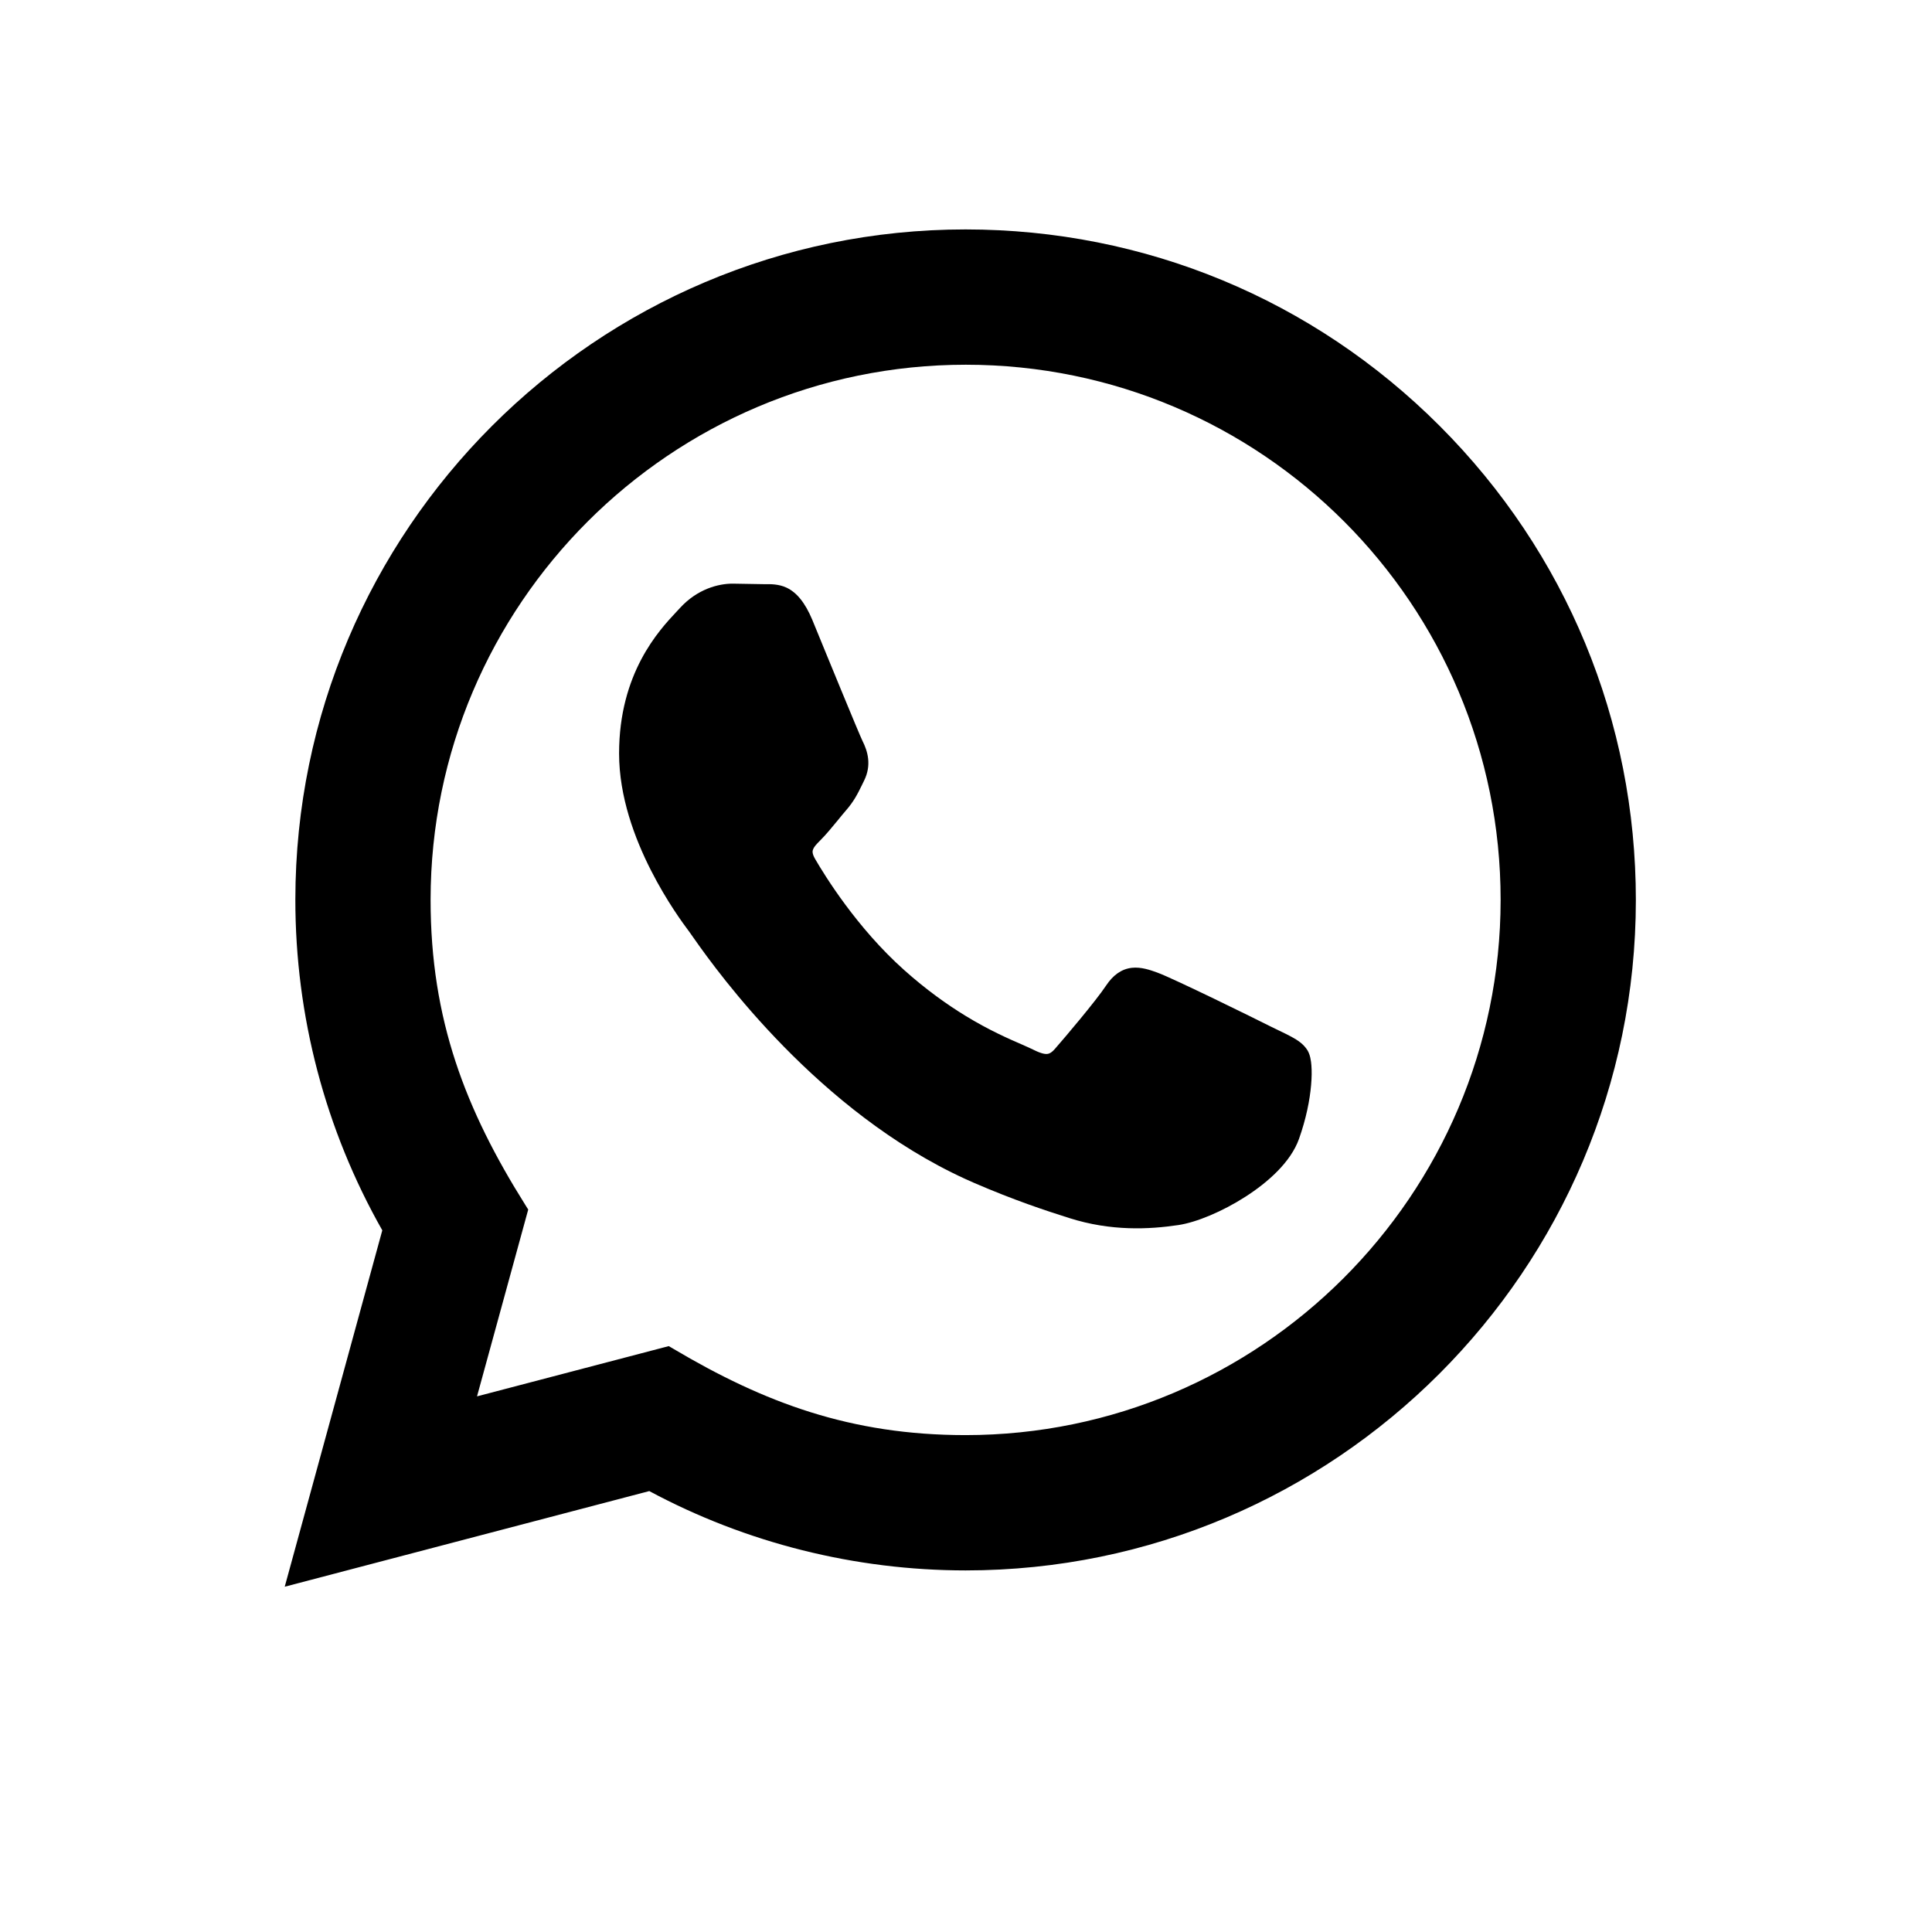 <svg width="32" height="32" viewBox="0 0 32 32" xmlns="http://www.w3.org/2000/svg">
<path fill-rule="evenodd" clip-rule="evenodd" d="M4.892 14.9C4.891 16.829 5.387 18.712 6.332 20.378L4.716 26.281L10.754 24.697C12.358 25.558 14.163 26.01 15.993 26.011C22.113 26.011 27.093 21.031 27.095 14.91C27.096 11.944 25.942 9.154 23.847 7.056C21.751 4.958 18.962 3.801 15.993 3.8C9.874 3.8 4.894 8.78 4.892 14.9ZM11.077 22.296L11.149 22.338C12.664 23.237 14.095 23.769 15.99 23.77C20.873 23.77 24.852 19.794 24.855 14.908C24.857 10.012 20.897 6.042 15.997 6.041C11.11 6.041 7.134 10.016 7.132 14.901C7.131 16.893 7.713 18.384 8.702 19.959L8.749 20.034L7.901 23.128L10.996 22.317L11.077 22.296Z" />
<path d="M18.747 16.03C18.571 16.05 18.434 16.154 18.321 16.323C18.149 16.582 17.636 17.186 17.475 17.37C17.415 17.439 17.377 17.453 17.349 17.456C17.313 17.461 17.247 17.452 17.125 17.391C17.075 17.366 17.009 17.337 16.93 17.302C16.711 17.207 16.386 17.066 15.993 16.826C15.689 16.64 15.344 16.396 14.977 16.068C14.191 15.367 13.657 14.496 13.502 14.229C13.446 14.134 13.458 14.092 13.466 14.071C13.48 14.03 13.516 13.989 13.589 13.916C13.678 13.828 13.784 13.699 13.882 13.58C13.926 13.525 13.969 13.473 14.008 13.428C14.143 13.274 14.205 13.148 14.274 13.008C14.286 12.983 14.298 12.958 14.311 12.932C14.442 12.67 14.369 12.437 14.287 12.275C14.258 12.216 14.109 11.859 13.933 11.432C13.867 11.271 13.798 11.103 13.731 10.941L13.705 10.878C13.608 10.64 13.518 10.421 13.454 10.266C13.334 9.98 13.196 9.813 13.027 9.733C12.898 9.672 12.753 9.675 12.691 9.676C12.68 9.676 12.671 9.676 12.666 9.676L12.137 9.667H12.133C11.906 9.667 11.553 9.751 11.26 10.073C11.244 10.091 11.225 10.11 11.205 10.132C10.915 10.441 10.254 11.148 10.254 12.48C10.254 13.196 10.513 13.887 10.781 14.414C11.046 14.936 11.327 15.313 11.402 15.413L11.406 15.418C11.414 15.429 11.43 15.451 11.452 15.483L11.495 15.544C11.899 16.121 13.561 18.417 15.992 19.529C16.041 19.551 16.09 19.573 16.14 19.595C16.798 19.879 17.313 20.049 17.711 20.175C18.404 20.395 19.032 20.363 19.517 20.291C19.817 20.246 20.246 20.067 20.626 19.823C21.001 19.583 21.378 19.248 21.515 18.865C21.634 18.53 21.695 18.218 21.716 17.971C21.727 17.847 21.728 17.737 21.721 17.647C21.715 17.567 21.7 17.47 21.657 17.398C21.593 17.293 21.489 17.226 21.397 17.176C21.34 17.144 21.268 17.11 21.192 17.073C21.146 17.051 21.099 17.028 21.052 17.005C20.915 16.936 20.511 16.736 20.111 16.543C19.716 16.353 19.307 16.159 19.169 16.109C19.051 16.066 18.9 16.013 18.747 16.03Z" />
</svg>
